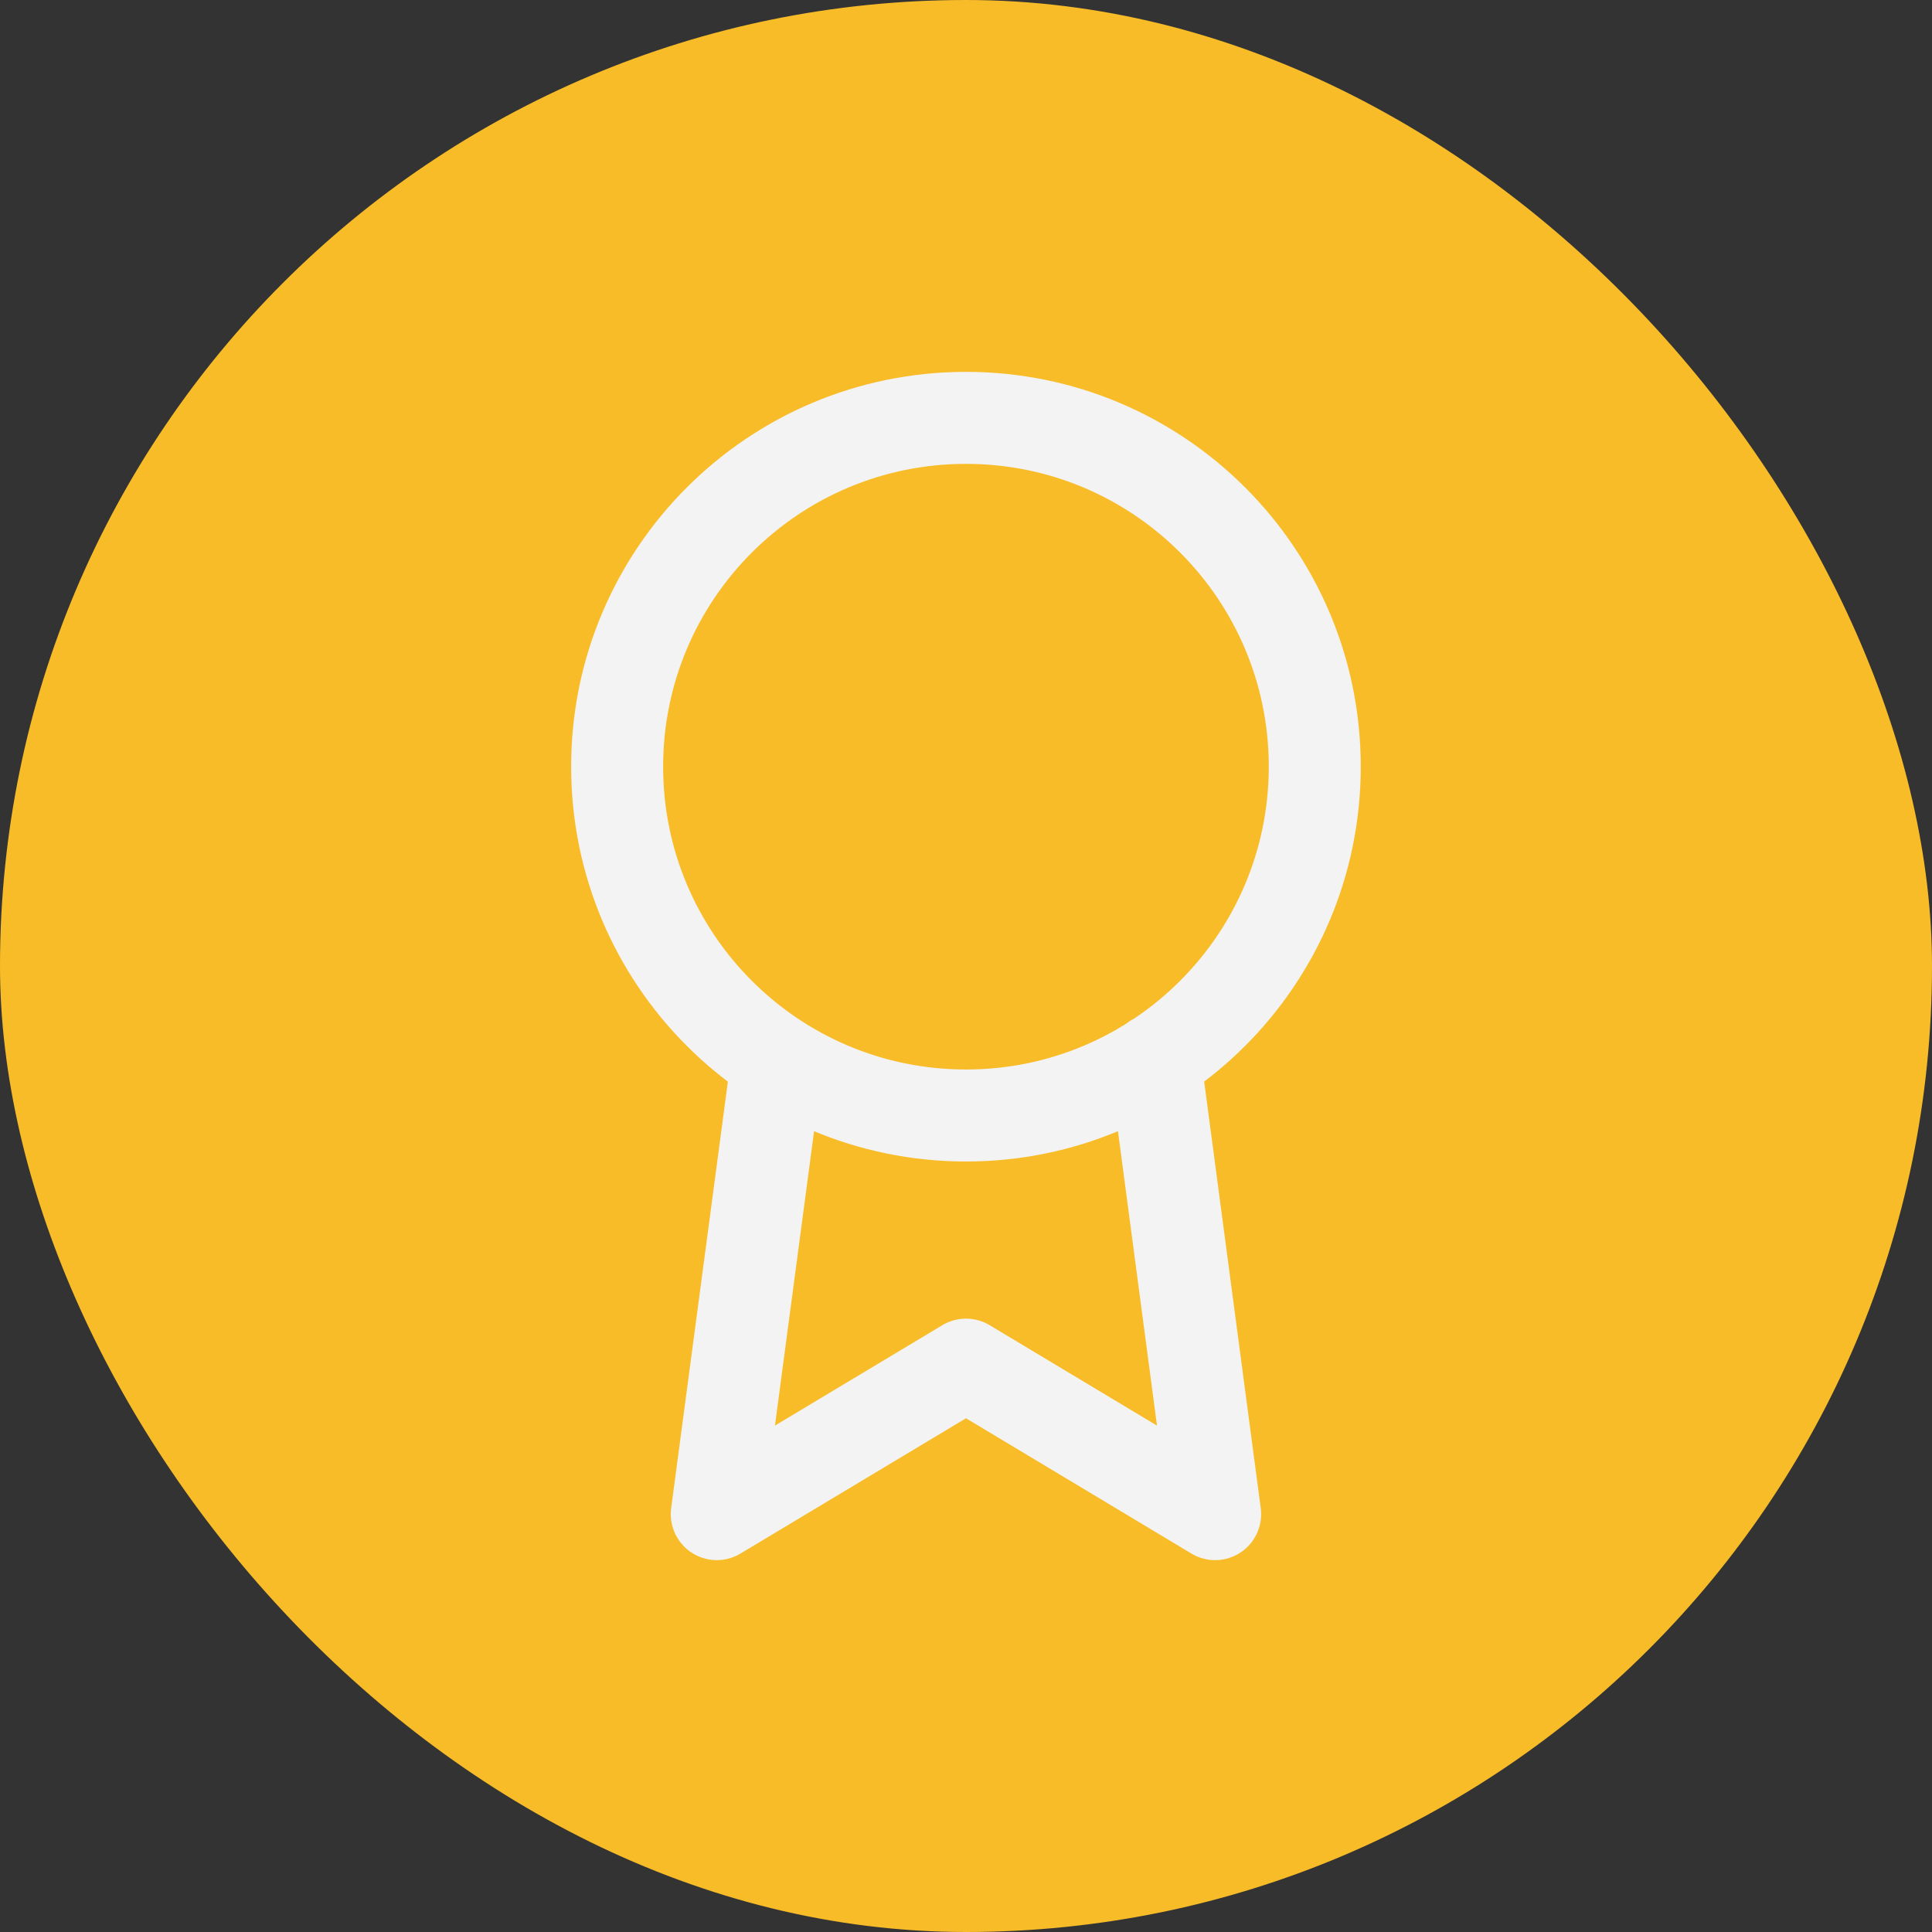 <svg width="21" height="21" viewBox="0 0 21 21" fill="none" xmlns="http://www.w3.org/2000/svg">
  <rect x="0" y="0" width="21" height="21" fill="#333333" stroke="none"/>
  <rect width="21" height="21" rx="10.5" fill="#F8BC28"/>
  <path d="M8.447 11.524L7.791 16.458L10.5 14.833L13.208 16.458L12.553 11.518M14.291 8.333C14.291 10.428 12.594 12.125 10.5 12.125C8.406 12.125 6.708 10.428 6.708 8.333C6.708 6.239 8.406 4.542 10.5 4.542C12.594 4.542 14.291 6.239 14.291 8.333Z" stroke="#F3F3F3" stroke-linecap="round" stroke-linejoin="round"/>
  </svg>
  
